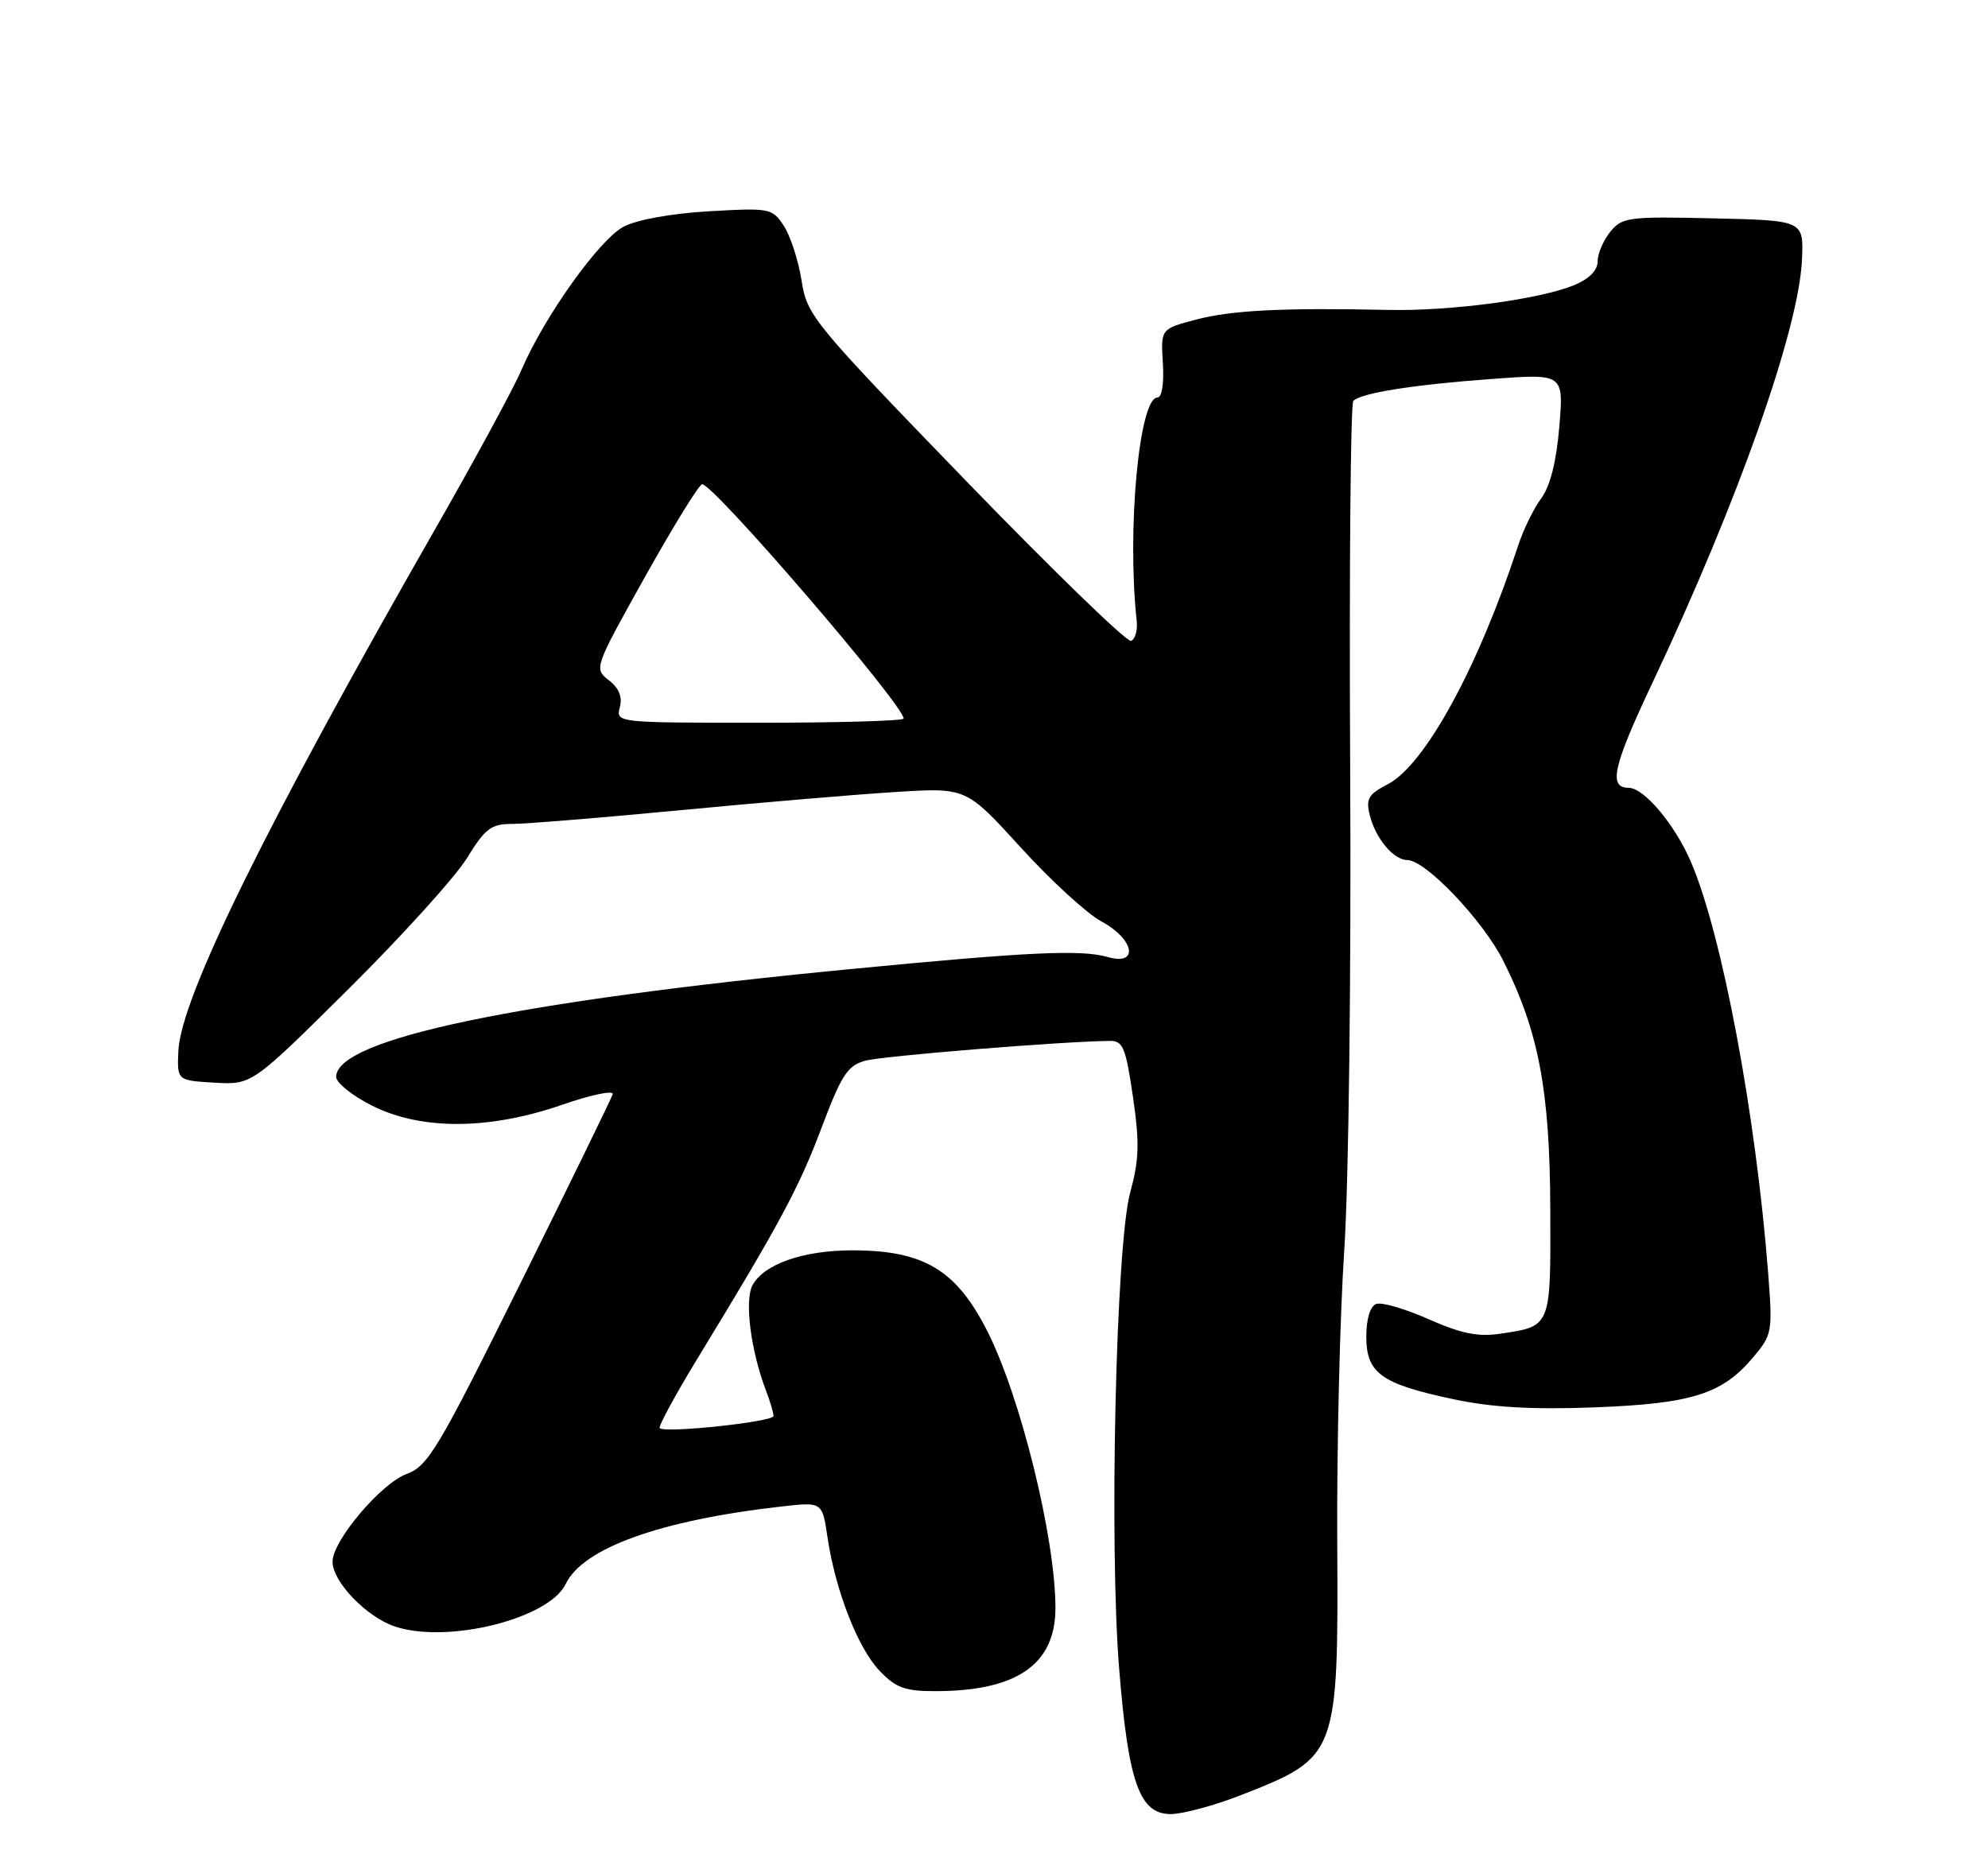 <?xml version="1.0" encoding="UTF-8" standalone="no"?>
<!DOCTYPE svg PUBLIC "-//W3C//DTD SVG 1.1//EN" "http://www.w3.org/Graphics/SVG/1.1/DTD/svg11.dtd" >
<svg xmlns="http://www.w3.org/2000/svg" xmlns:xlink="http://www.w3.org/1999/xlink" version="1.1" viewBox="0 0 275 256">
 <g >
 <path fill="currentColor"
d=" M 171.74 248.35 C 185.06 243.12 185.14 242.92 184.98 213.20 C 184.91 200.16 185.35 182.07 185.95 173.00 C 186.57 163.56 186.92 135.03 186.77 106.33 C 186.63 78.73 186.82 55.84 187.21 55.46 C 188.30 54.37 195.56 53.22 206.41 52.43 C 216.31 51.70 216.31 51.70 215.70 59.05 C 215.29 63.90 214.44 67.27 213.20 68.95 C 212.16 70.35 210.72 73.30 210.00 75.50 C 204.44 92.44 197.10 105.86 191.95 108.52 C 189.27 109.91 188.91 110.53 189.49 112.82 C 190.29 116.03 192.79 119.00 194.68 119.00 C 197.20 119.00 205.16 127.37 207.96 132.96 C 212.85 142.72 214.40 150.90 214.45 167.28 C 214.51 183.73 214.61 183.48 207.50 184.54 C 204.44 184.99 202.12 184.52 197.61 182.52 C 194.36 181.08 191.10 180.13 190.36 180.42 C 189.53 180.74 189.00 182.50 189.00 184.95 C 189.00 190.01 191.07 191.49 201.11 193.61 C 206.39 194.73 211.92 195.05 220.50 194.73 C 234.02 194.22 238.22 192.90 242.50 187.82 C 245.16 184.66 245.22 184.32 244.58 176.03 C 242.87 154.14 238.23 129.38 233.94 119.33 C 231.70 114.09 227.43 109.00 225.28 109.00 C 222.45 109.00 223.13 106.02 228.59 94.46 C 240.45 69.32 248.86 45.52 249.27 35.88 C 249.50 30.50 249.50 30.50 237.00 30.21 C 225.24 29.94 224.40 30.05 222.75 32.07 C 221.79 33.25 221.00 35.09 221.00 36.16 C 221.00 37.41 219.84 38.59 217.75 39.45 C 213.01 41.42 200.62 43.07 192.00 42.88 C 177.44 42.57 170.45 42.92 165.53 44.20 C 160.56 45.50 160.56 45.50 160.86 50.25 C 161.03 53.05 160.73 55.00 160.11 55.00 C 157.58 55.00 155.87 73.33 157.24 85.90 C 157.38 87.22 157.03 88.46 156.45 88.67 C 155.87 88.87 145.56 78.86 133.54 66.44 C 112.36 44.54 111.65 43.68 110.88 38.81 C 110.44 36.04 109.34 32.64 108.43 31.26 C 106.83 28.81 106.52 28.75 98.11 29.23 C 92.99 29.52 88.15 30.39 86.31 31.34 C 82.93 33.09 75.33 43.74 72.12 51.21 C 71.05 53.72 65.70 63.58 60.24 73.13 C 36.74 114.20 24.98 138.13 24.67 145.45 C 24.50 149.50 24.50 149.50 29.68 149.80 C 34.85 150.10 34.85 150.10 48.25 136.80 C 55.62 129.48 62.97 121.36 64.58 118.75 C 67.12 114.62 67.93 114.00 70.85 114.00 C 72.69 114.00 83.26 113.14 94.35 112.08 C 105.43 111.02 118.81 109.89 124.08 109.57 C 133.66 108.98 133.66 108.98 141.20 117.26 C 145.34 121.82 150.37 126.42 152.37 127.50 C 156.92 129.95 157.59 133.67 153.25 132.42 C 149.55 131.36 142.37 131.69 117.50 134.10 C 71.36 138.55 46.50 143.77 46.50 149.00 C 46.50 149.82 48.75 151.62 51.50 153.00 C 58.31 156.40 67.69 156.35 77.79 152.85 C 81.80 151.46 84.93 150.81 84.75 151.41 C 84.57 152.01 78.81 163.80 71.96 177.62 C 60.57 200.58 59.22 202.84 56.25 203.94 C 52.71 205.24 46.00 213.18 46.00 216.07 C 46.00 218.86 50.71 223.75 54.67 225.06 C 61.96 227.46 75.94 223.97 78.25 219.17 C 80.64 214.19 91.34 210.34 108.12 208.44 C 113.74 207.80 113.74 207.80 114.46 212.65 C 115.55 220.04 118.67 228.05 121.68 231.18 C 123.94 233.55 125.19 234.00 129.44 233.99 C 140.68 233.98 146.00 230.28 146.00 222.48 C 146.00 212.81 141.16 193.17 136.53 184.09 C 132.25 175.68 127.75 173.00 117.90 173.00 C 111.10 173.00 105.66 174.91 104.09 177.83 C 102.97 179.92 103.85 186.86 105.93 192.32 C 106.52 193.86 107.00 195.48 107.00 195.92 C 107.00 196.73 91.99 198.33 91.26 197.60 C 91.04 197.37 93.42 192.98 96.56 187.84 C 107.81 169.39 110.51 164.37 113.65 156.03 C 116.39 148.75 117.24 147.44 119.67 146.77 C 122.05 146.10 146.93 144.09 153.55 144.02 C 155.34 144.00 155.73 144.96 156.72 151.75 C 157.65 158.14 157.58 160.46 156.34 165.00 C 154.36 172.22 153.41 213.86 154.83 231.12 C 156.10 246.69 157.65 251.00 161.94 251.00 C 163.61 251.00 168.02 249.81 171.74 248.35 Z  M 85.74 97.87 C 86.12 96.43 85.63 95.21 84.22 94.12 C 82.15 92.51 82.18 92.42 89.26 79.75 C 93.18 72.74 96.72 67.00 97.13 67.00 C 98.75 67.00 125.00 97.54 125.00 99.42 C 125.00 99.74 116.04 100.00 105.09 100.00 C 85.27 100.00 85.19 99.99 85.74 97.87 Z "/>
</g>
</svg>